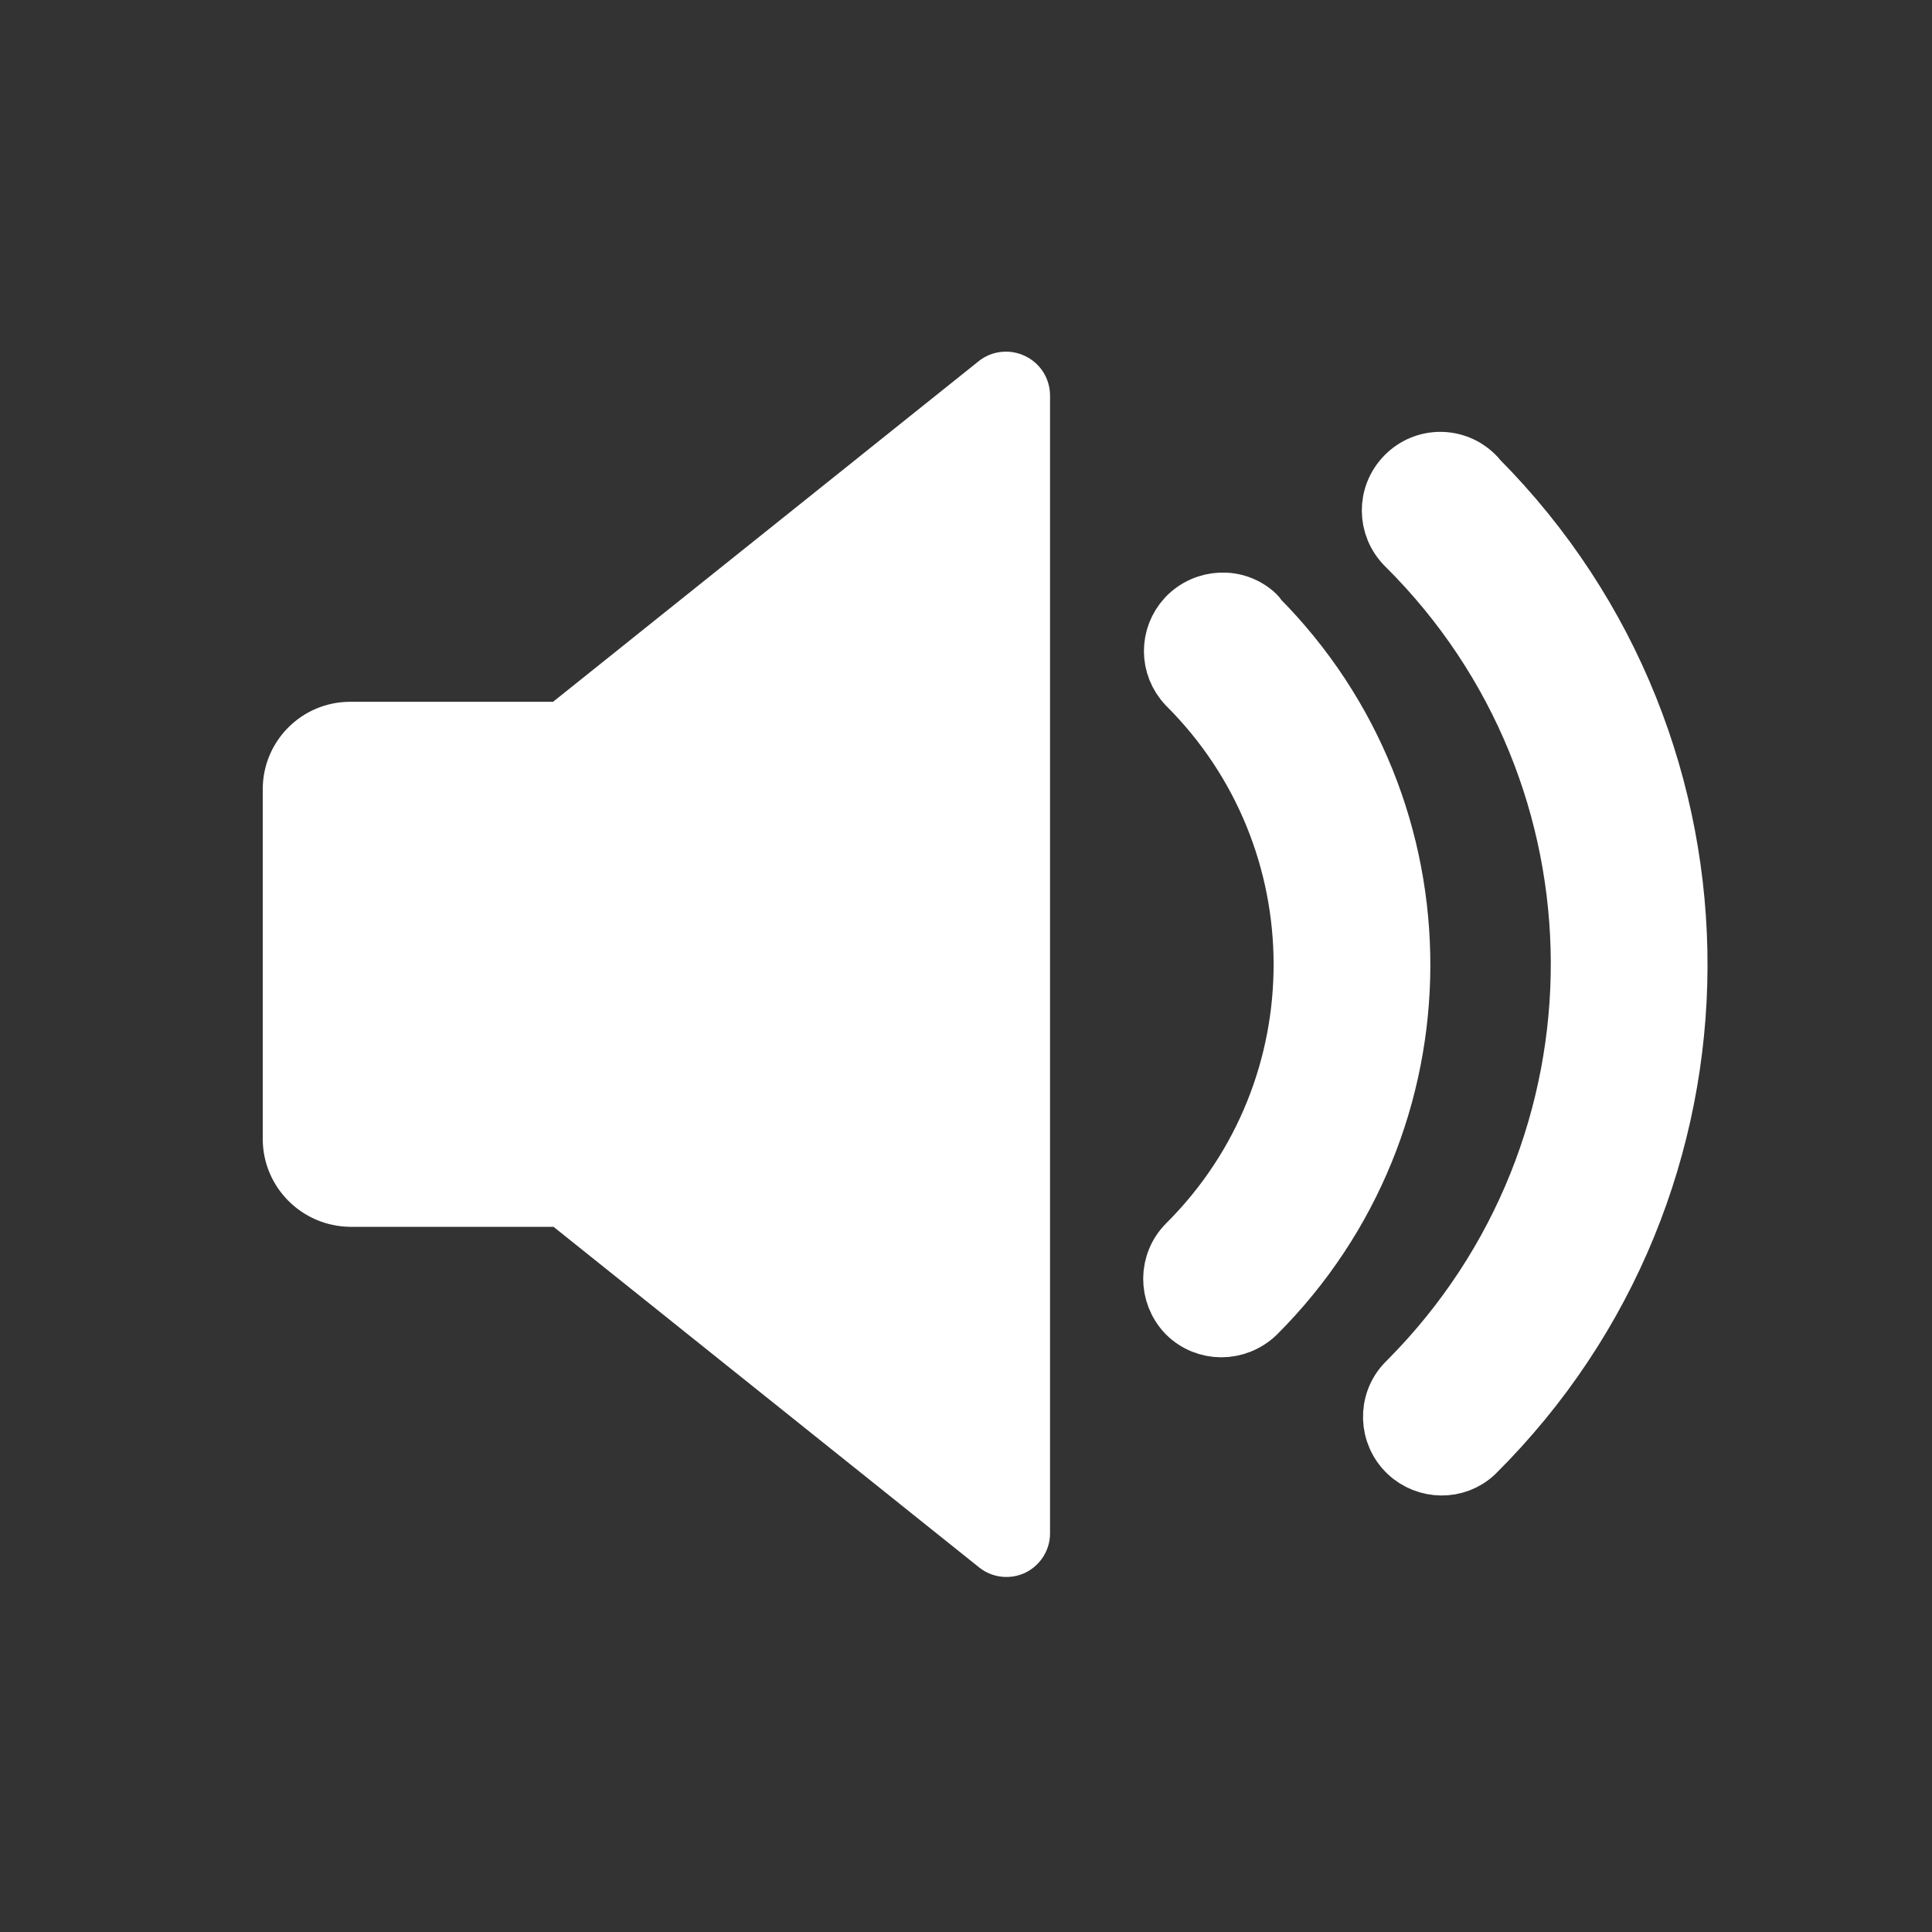 <?xml version="1.0" encoding="utf-8"?>
<!-- Generator: Adobe Illustrator 24.1.0, SVG Export Plug-In . SVG Version: 6.00 Build 0)  -->
<svg version="1.1" id="Layer_1" xmlns="http://www.w3.org/2000/svg" xmlns:xlink="http://www.w3.org/1999/xlink" x="0px" y="0px"
	 viewBox="0 0 400 400" style="enable-background:new 0 0 400 400;" xml:space="preserve">
<rect x="0" y="0" width="400" height="400" fill="#333333" stroke="none"/>
<style type="text/css">
	.st0{fill:#FFFFFF;}
	.st1{fill:#FFFFFF;stroke:#FFFFFF;stroke-width:12;stroke-miterlimit:10;}
</style>
<path class="st0" d="M212.2,73.7c-3.1-1.5-6.9-1.1-9.6,1.1l-88.1,70.5h-42c-10,0-18.1,8.1-18.1,18.1v72.4c0,10,8.1,18.1,18.1,18.2
	l0,0h42.1l88.1,70.5c2.7,2.2,6.5,2.6,9.6,1.1s5.1-4.7,5.1-8.1V81.9C217.4,78.4,215.4,75.2,212.2,73.7z"/>
<path class="st1" d="M260.1,127.3c-4.1-3.9-10.6-3.6-14.5,0.5c-3.7,4-3.7,10.1,0.1,14.1c31.9,31.8,32,83.5,0.2,115.4
	c-0.1,0.1-0.1,0.1-0.2,0.2c-4,4-4,10.4-0.1,14.5c4,4,10.4,4,14.5,0.1c39.9-39.8,40.1-104.4,0.3-144.3
	C260.3,127.5,260.2,127.4,260.1,127.3z"/>
<path class="st1" d="M305.4,98.4c-4-4-10.5-4-14.5,0.1S287,109,291,113c47.9,47.5,48.1,124.8,0.6,172.7c-0.2,0.2-0.4,0.4-0.6,0.6
	c-3.9,4.1-3.7,10.6,0.4,14.5c3.9,3.7,10.1,3.8,14,0.1c55.9-55.5,56.2-145.8,0.7-201.7C305.9,98.9,305.7,98.7,305.4,98.4L305.4,98.4z
	"/>
</svg>
